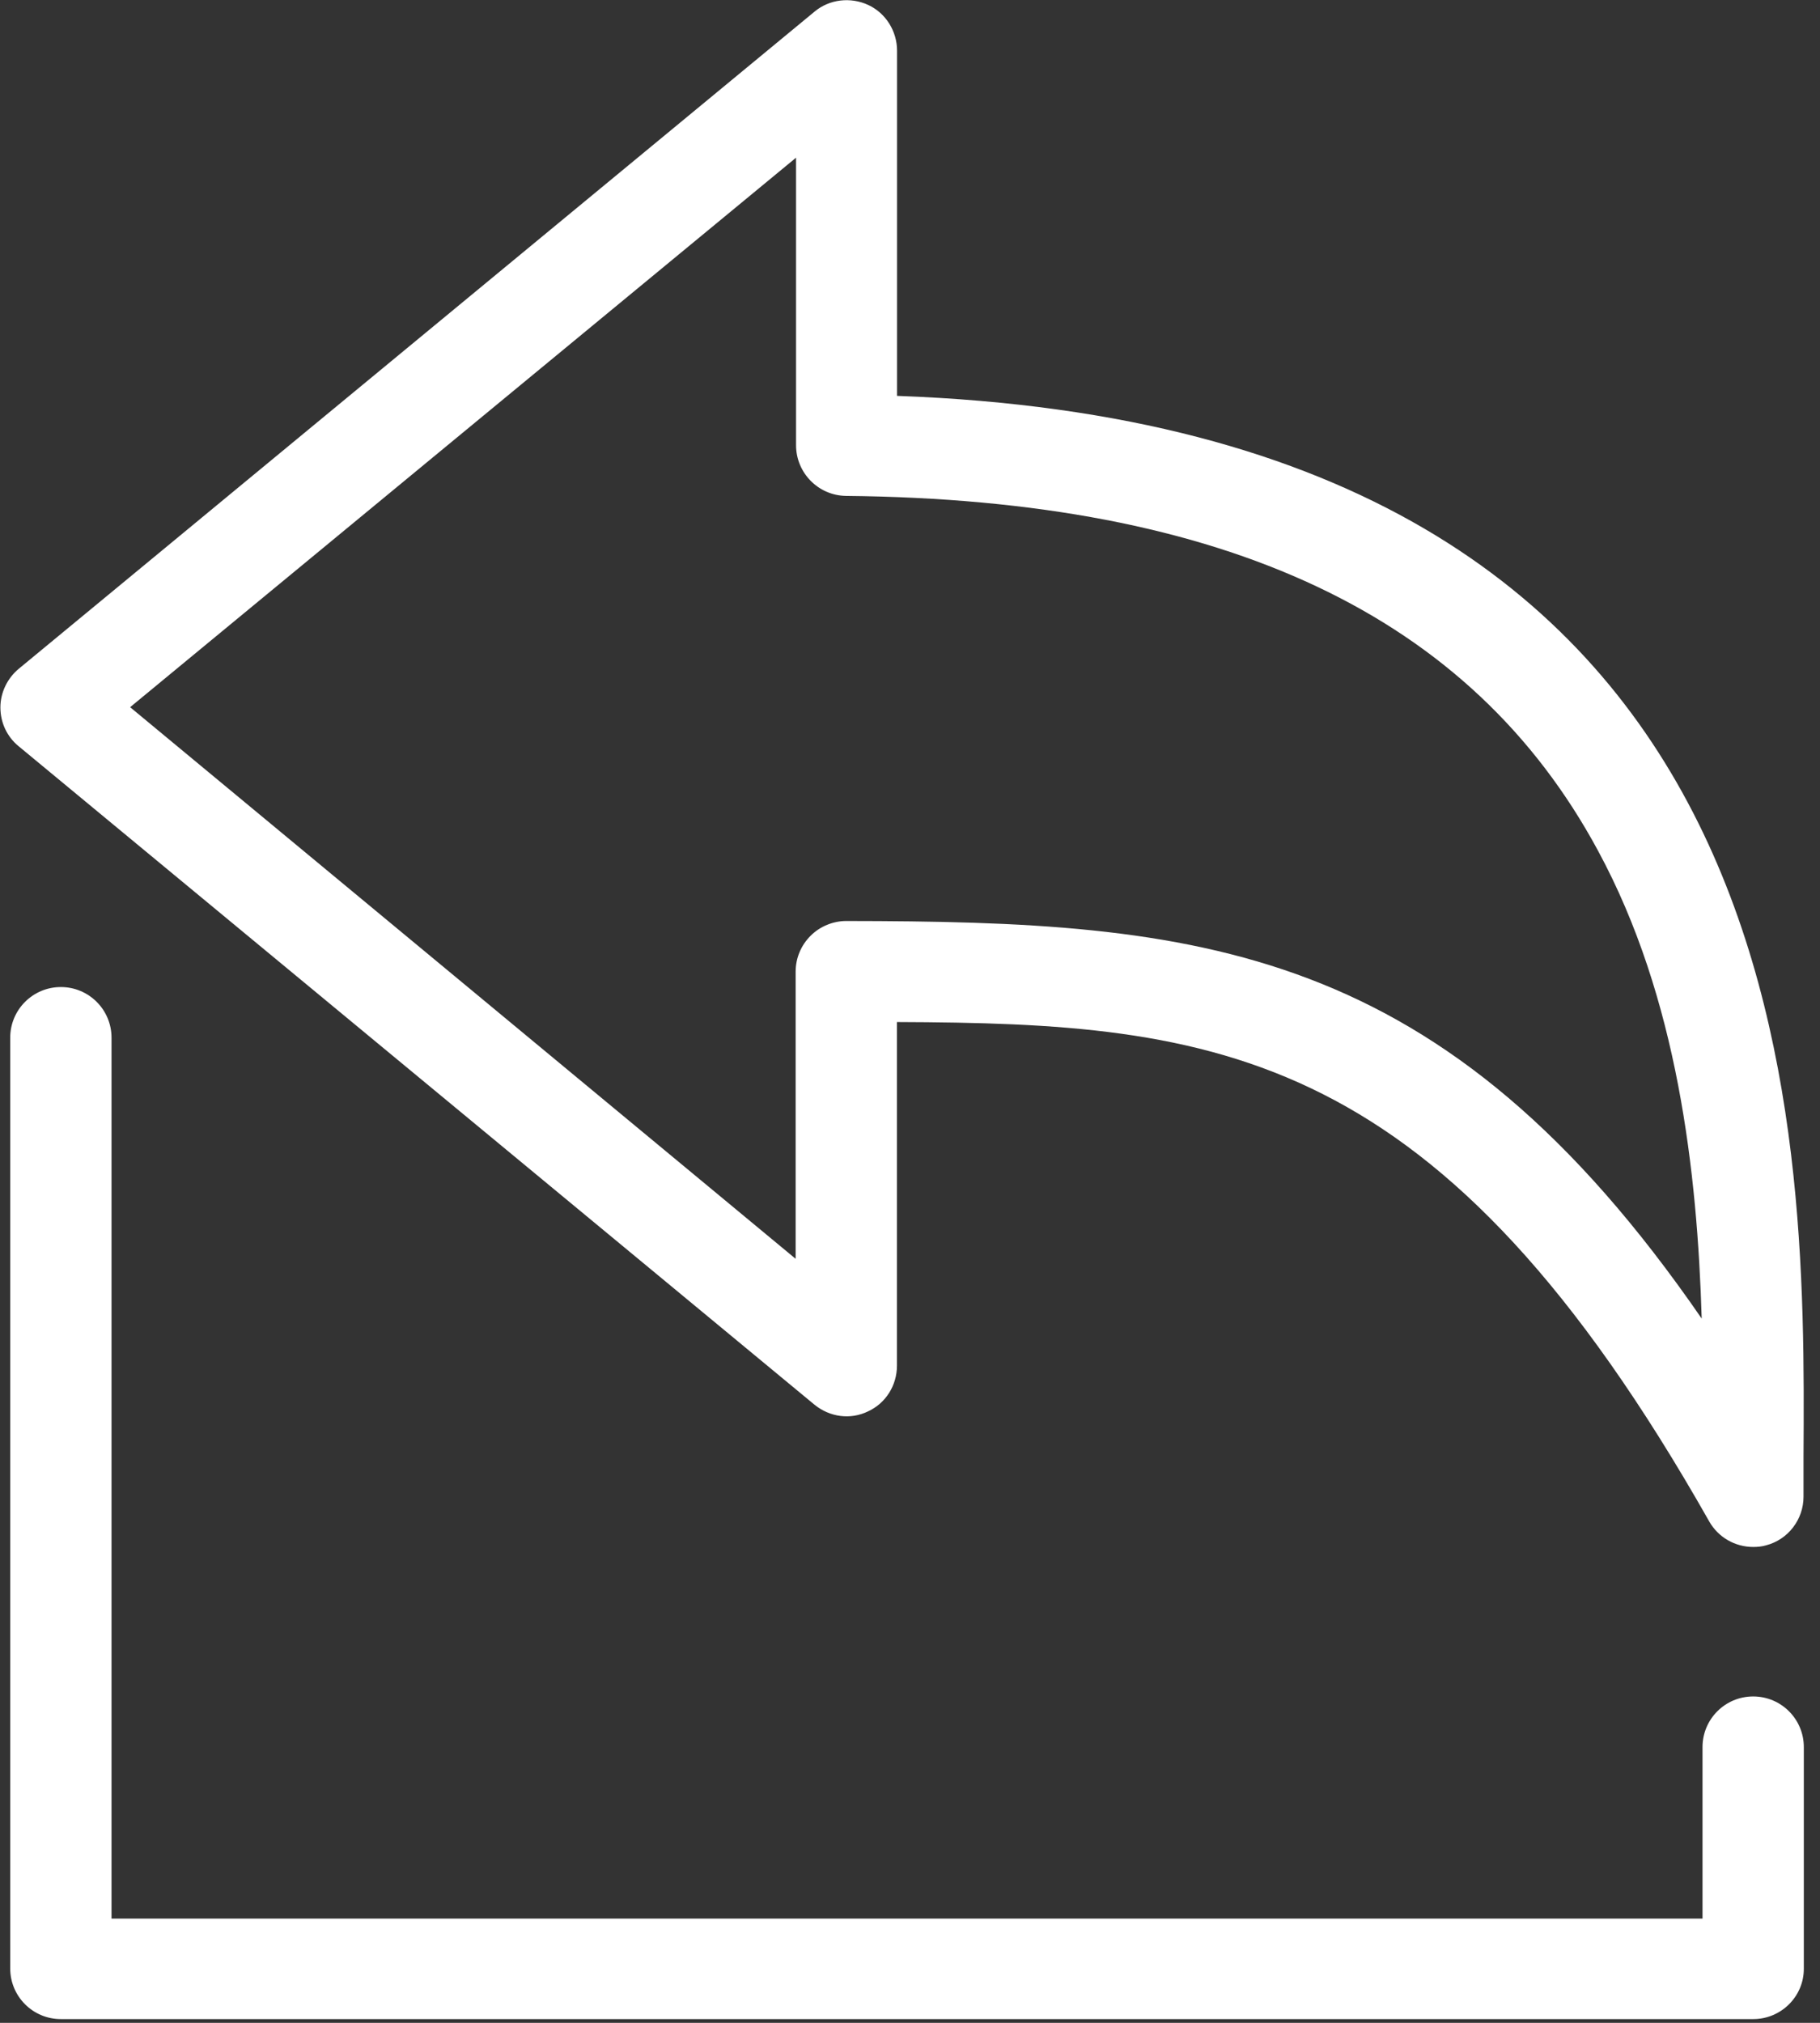 <svg height="20" viewBox="0 0 18 20" width="18" xmlns="http://www.w3.org/2000/svg"><rect x="0" y="0" width="18" height="20" fill="#333333" stroke="none"/><g fill="#fff"><path d="m8.056 13.889c.151.122.354.151.53.065.175-.081.285-.257.285-.452v-3.397c3.177.012 5.373.24 8.033 4.937.09.159.257.253.436.253.041 0 .086-.004.126-.016.22-.057.371-.257.371-.481v-.395c.02-3.32.057-10.163-8.965-10.489v-3.413c0-.191-.11-.371-.285-.452-.175-.081-.383-.057-.53.065l-7.87 6.497c-.114.094-.183.236-.183.383 0 .151.065.289.179.383zm-.183-12.33v2.843c0 .273.22.497.493.501 3.752.037 6.183 1.181 7.438 3.507.79 1.458.982 3.181 1.026 4.627-2.562-3.719-4.969-3.927-8.46-3.931-.13 0-.261.053-.354.147-.094.094-.147.22-.147.354v2.839l-6.582-5.454z"/><path d="m17.84 19.465v-2.191c0-.277-.224-.501-.501-.501-.277 0-.501.224-.501.501v1.695h-15.735v-8.709c0-.277-.224-.501-.501-.501s-.501.224-.501.501v9.202c0 .277.224.501.501.501h16.737c.277 0 .501-.224.501-.497z"/></g></svg>
